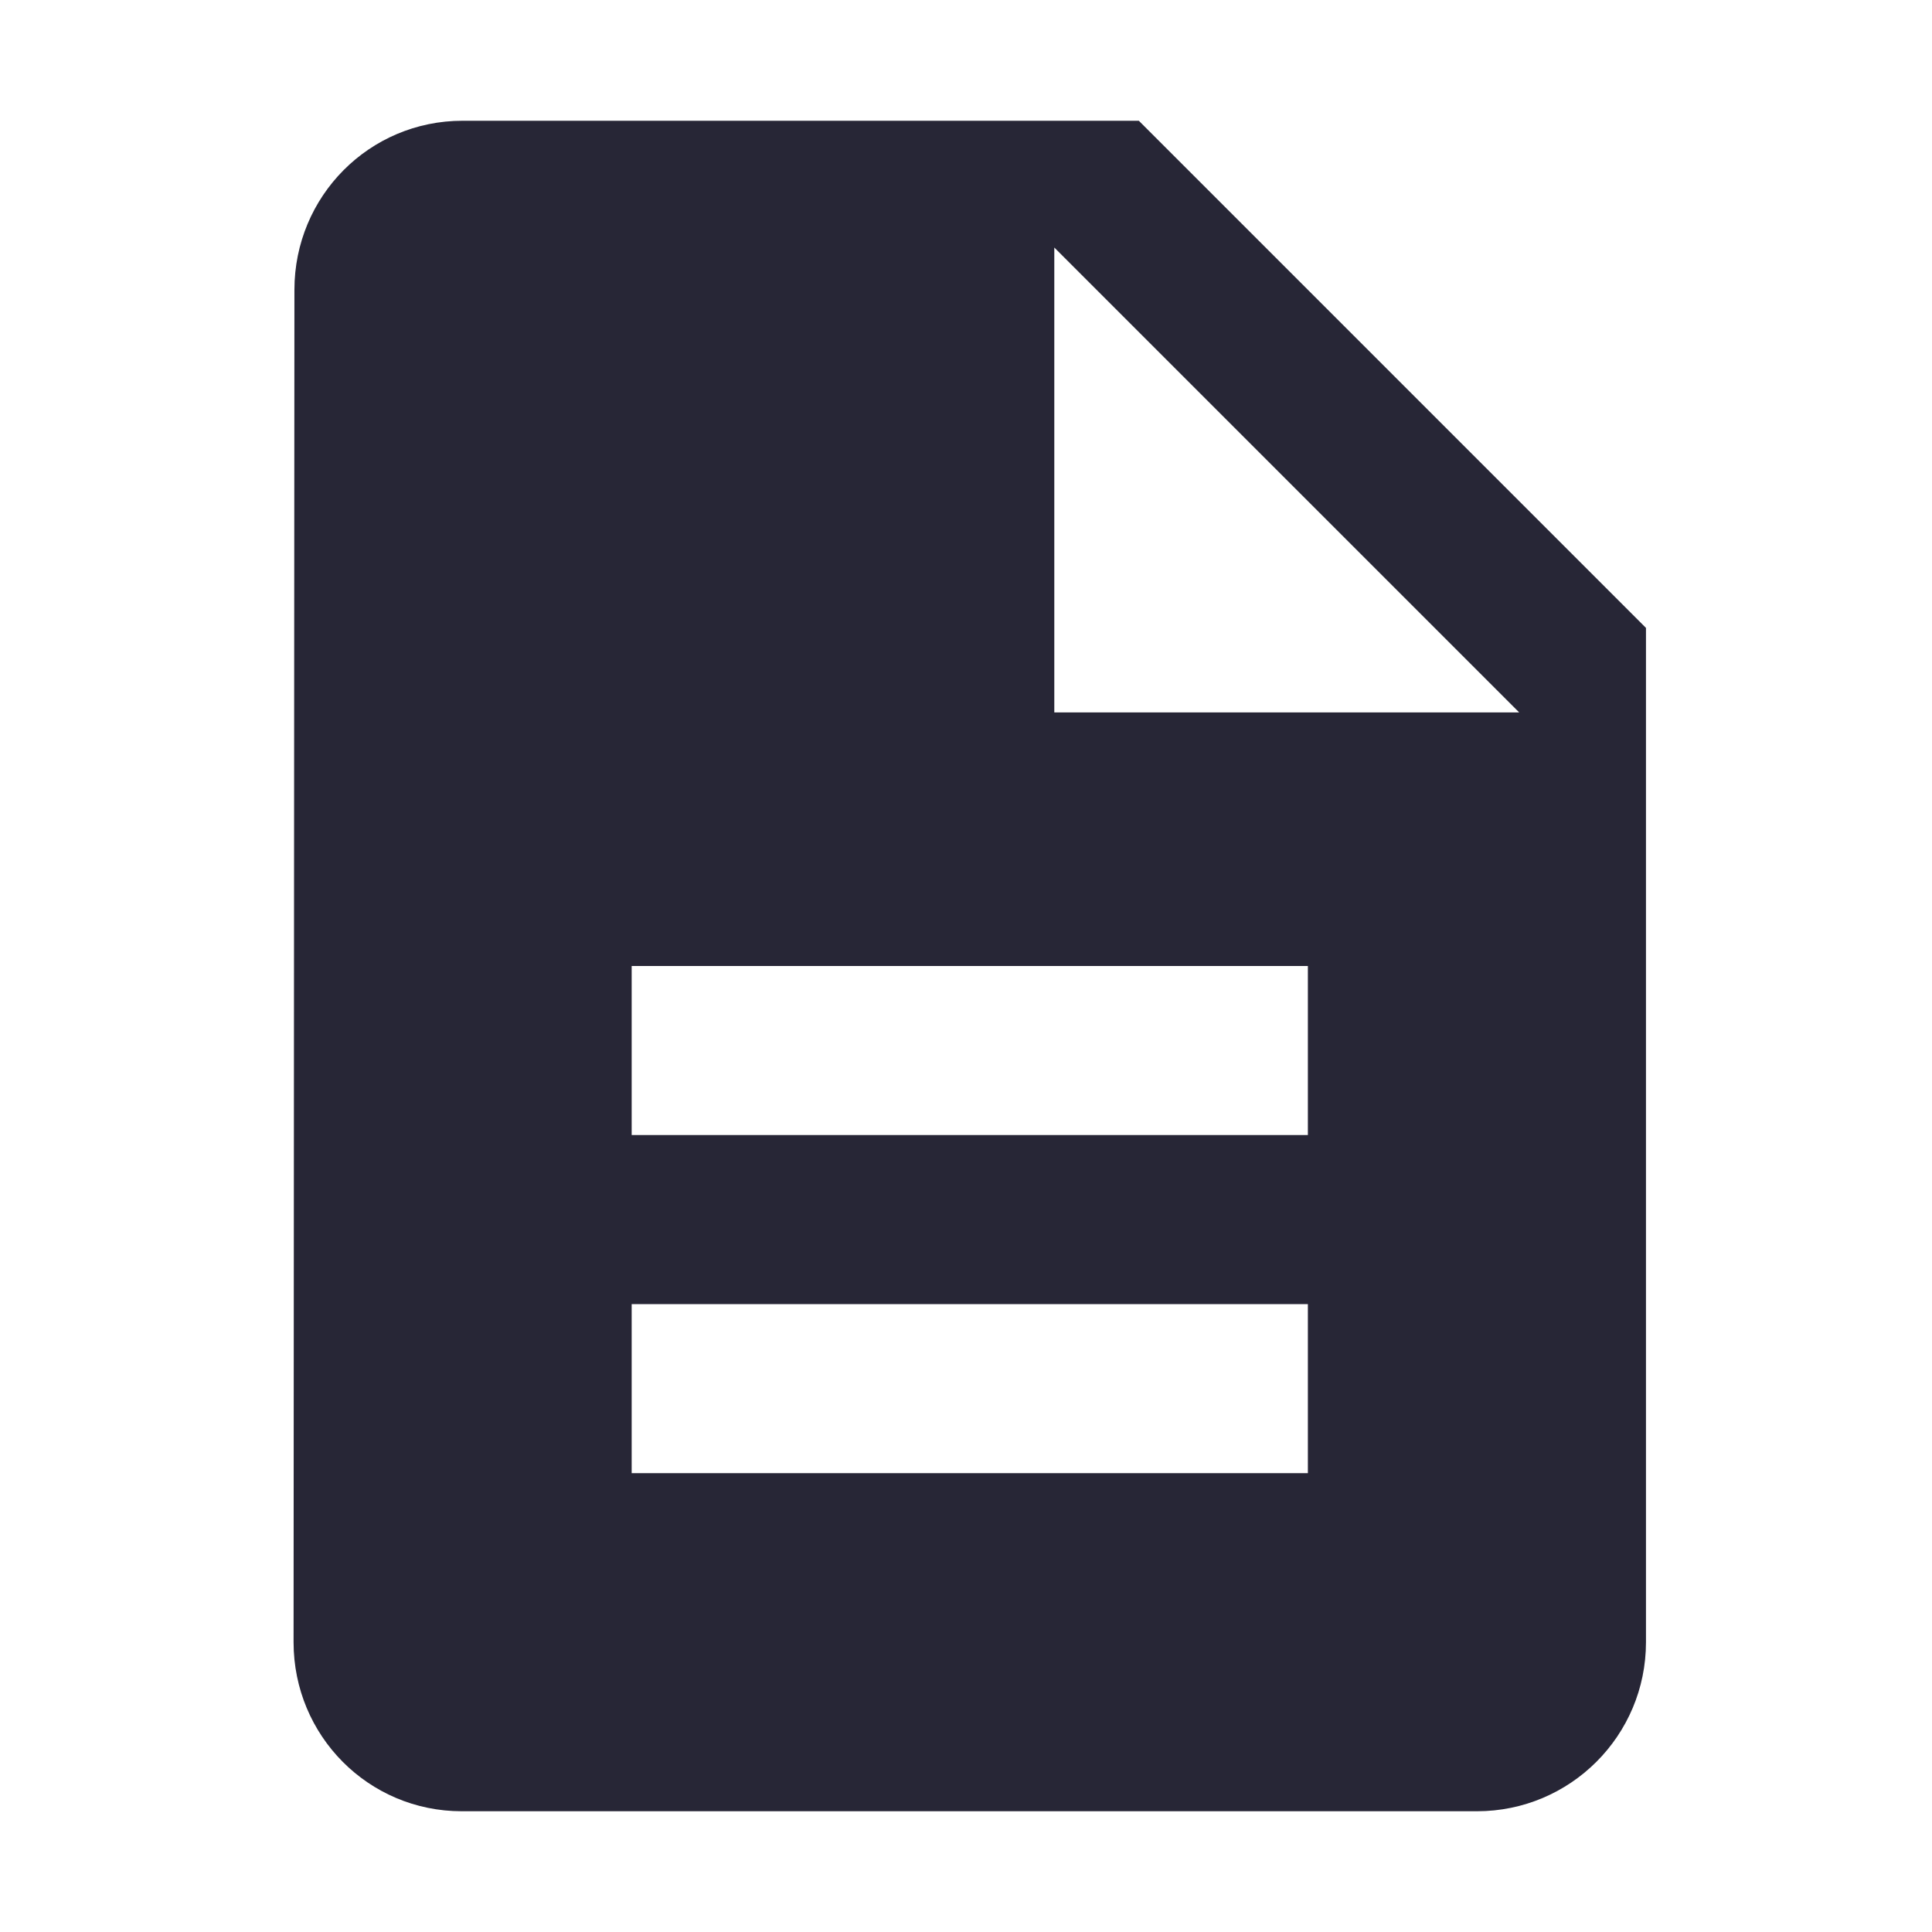 <?xml version="1.0" encoding="iso-8859-1"?>
<!-- Generator: Adobe Illustrator 18.0.0, SVG Export Plug-In . SVG Version: 6.00 Build 0)  -->
<!DOCTYPE svg PUBLIC "-//W3C//DTD SVG 1.1//EN" "http://www.w3.org/Graphics/SVG/1.1/DTD/svg11.dtd">
<svg version="1.1" id="&#x56FE;&#x5C42;_1" xmlns="http://www.w3.org/2000/svg" xmlns:xlink="http://www.w3.org/1999/xlink" x="0px"
	 y="0px" viewBox="0 0 1024 1024" style="enable-background:new 0 0 1024 1024;" xml:space="preserve">
<path style="fill:#272636;" d="M603.6,64H245.2c-49.504,0-89.151,40.096-89.151,89.6L155.6,870.4c0,49.504,39.649,89.6,89.152,89.6
	H782.8c49.504,0,89.6-40.096,89.6-89.6V332.801L603.6,64z M693.2,780.8H334.8v-89.6h358.4V780.8z M693.2,601.6H334.8V512h358.4
	V601.6z M558.801,377.601V131.2l246.4,246.401H558.801z"/>
</svg>
